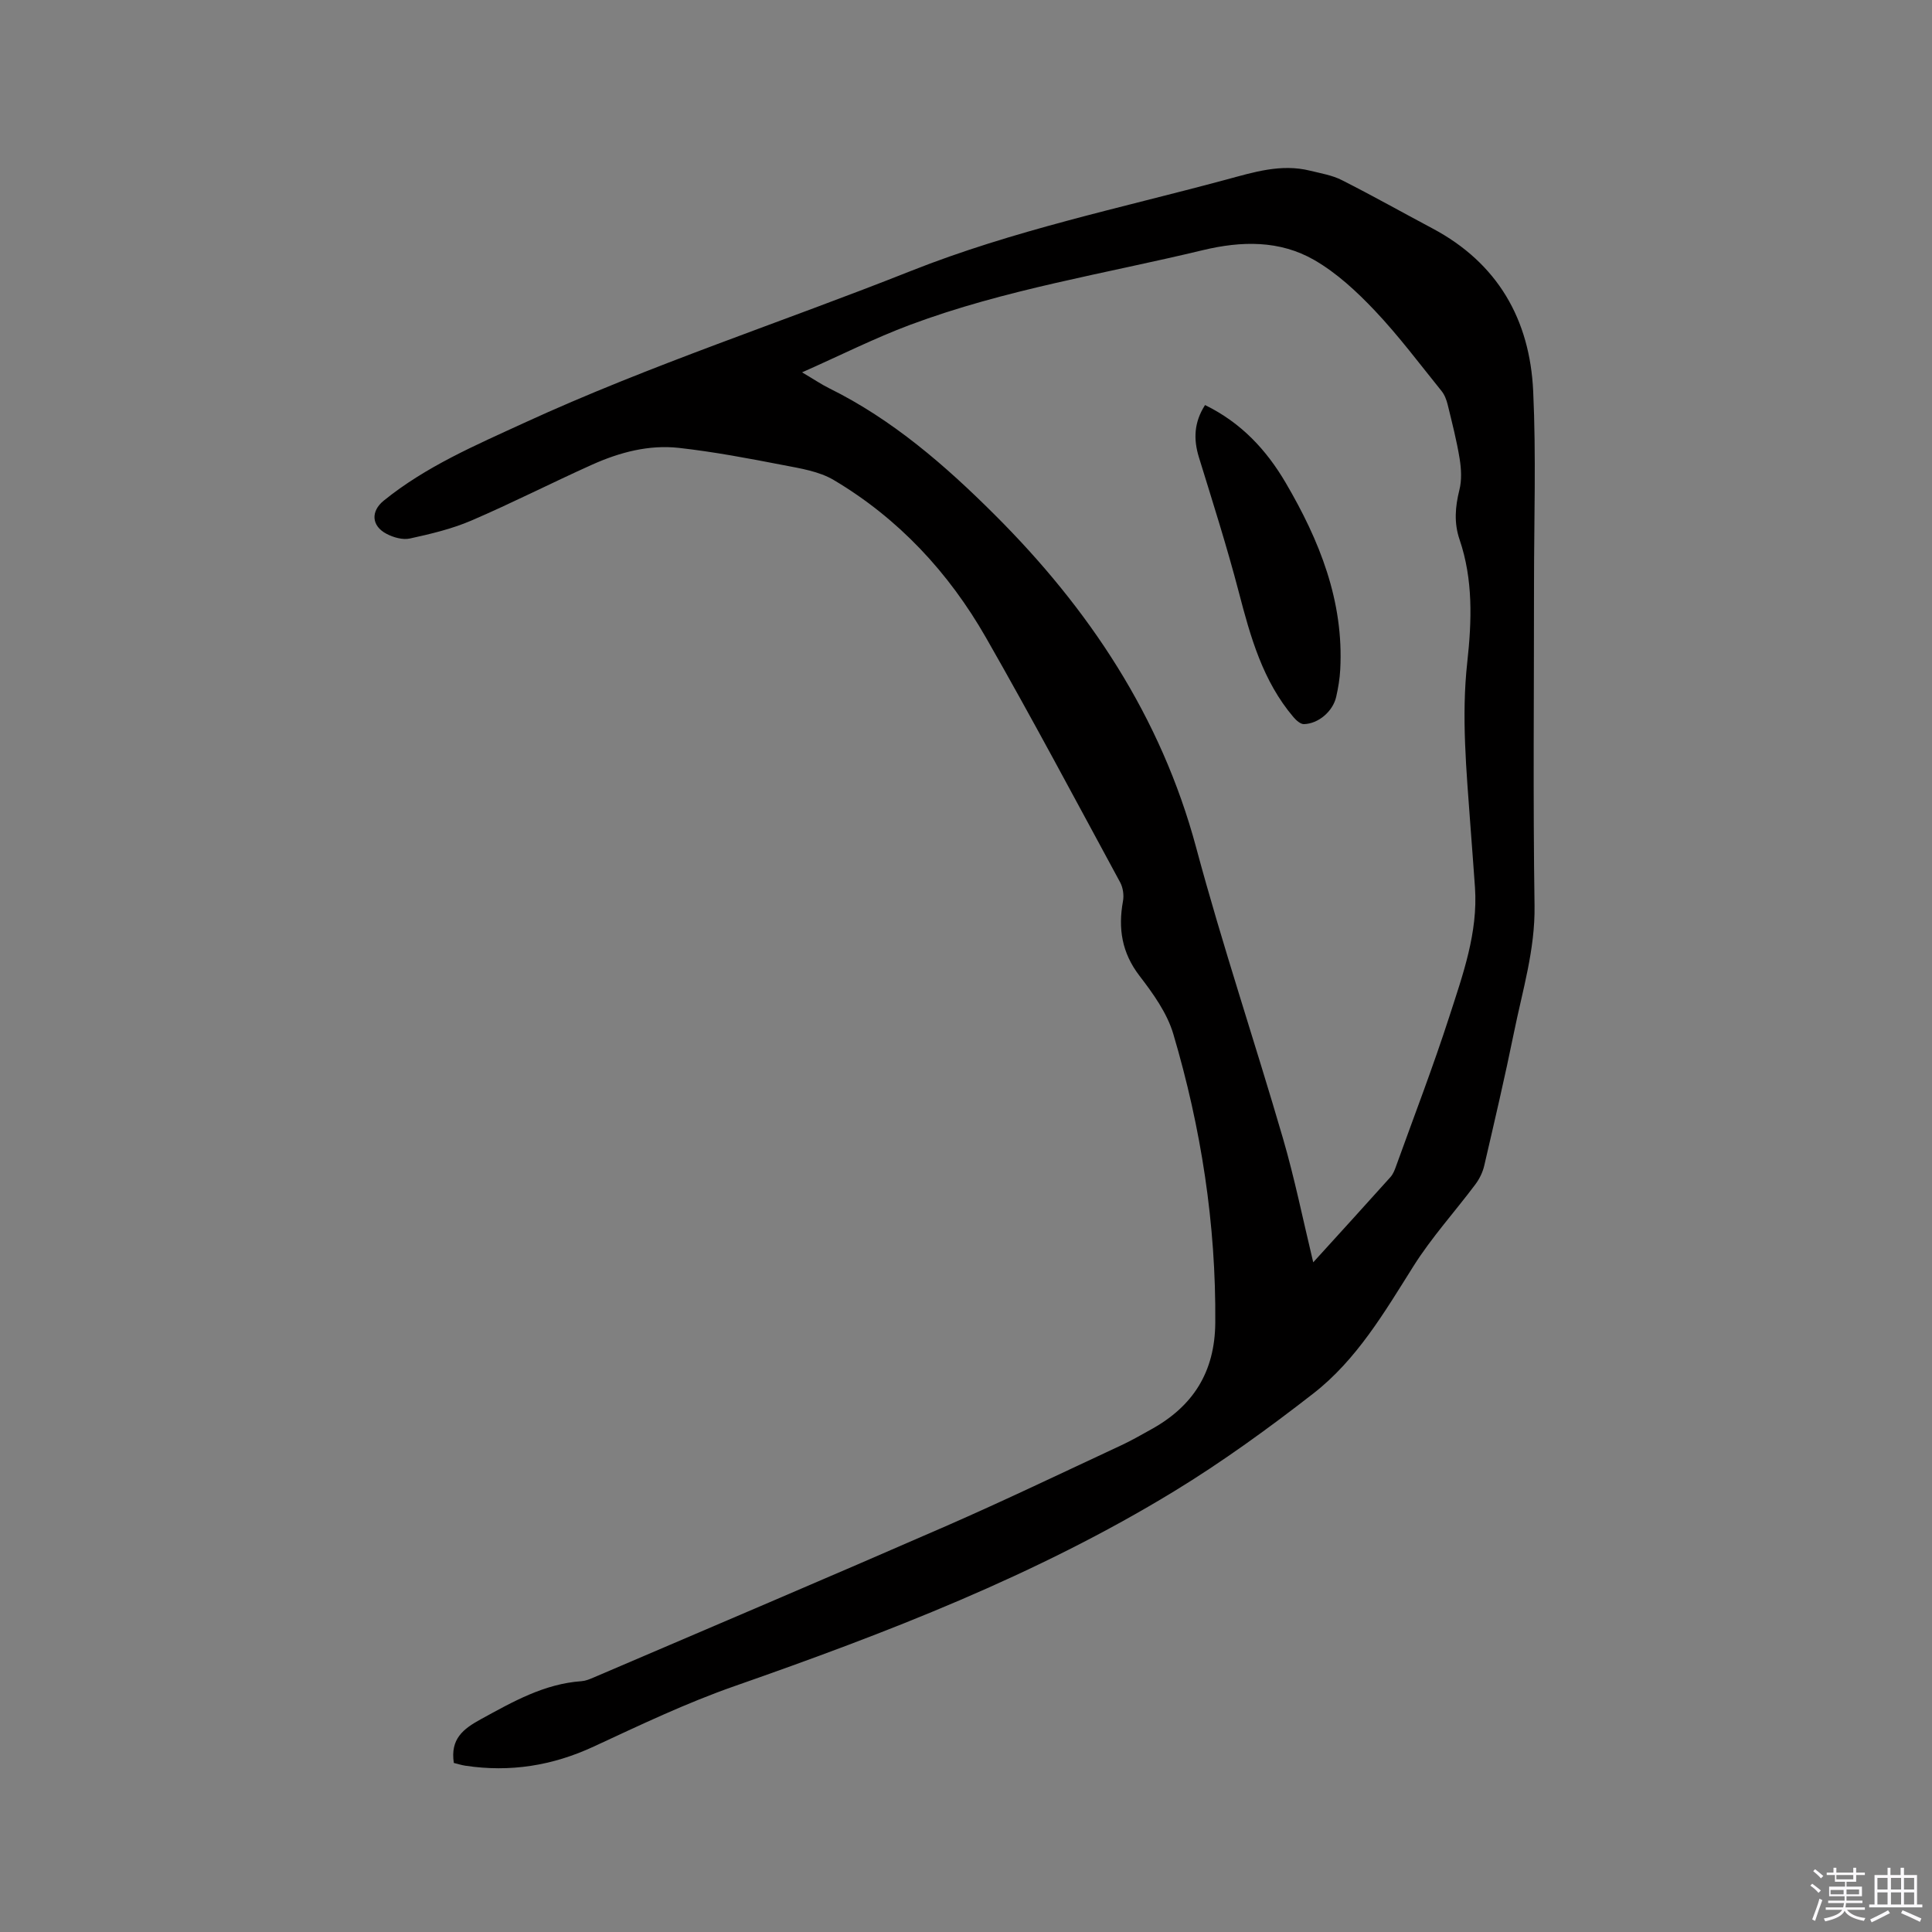 <svg enable-background="new 0 0 400 400" viewBox="0 0 400 400" xmlns="http://www.w3.org/2000/svg"><rect x="0" y="0" width="400" height="400" fill="#808080" stroke="none"/><path d="m374.8 390.4.4-.4c.7.5 1.3 1 1.8 1.4l-.5.5c-.5-.6-1.1-1.1-1.7-1.5zm1 7.3-.6-.3c.5-1.4 1.1-2.8 1.5-4.3.2.1.4.2.6.3-.5 1.3-1 2.8-1.5 4.3zm-.4-10.3.4-.4c.4.3 1 .8 1.7 1.4l-.5.5c-.4-.5-1-1-1.6-1.5zm2.5.3h1.7v-1h.6v1h3.5v-1h.6v1h1.8v.5h-1.8v1.4h-2v1h3.2v2h-3.2v.9h3.3v.5h-3.4c0 .3-.1.6-.1.9h4v.5h-3.7c.7.9 1.9 1.5 3.8 1.7-.1.2-.2.4-.3.6-2.1-.4-3.5-1.1-4-2.1-.4 1-1.8 1.7-4 2.2-.1-.2-.2-.4-.3-.6 2.1-.4 3.4-1 3.8-1.8h-3.4v-.5h3.6c.1-.3.1-.6.2-.9h-3.3v-.5h3.4c0-.3 0-.6 0-.9h-3.2v-2h3.3v-1h-2.1v-1.4h-1.7v-.5zm1.1 3.5v1h2.7c0-.3 0-.4 0-.4 0-.1 0-.2 0-.2 0-.1 0-.2 0-.3h-2.7zm1.2-3v.9h3.5v-.9zm4.7 3h-2.6v.6.4h2.6z" fill="#fbfafc"/><path d="m393.6 386.7h.6v1.5h2.7v6.1h1.1v.6h-11v-.6h1.1v-6.1h2.7v-1.5h.6v1.5h2.1v-1.5zm-2.7 8.8.4.6c-1.2.6-2.5 1.3-3.8 1.9-.1-.2-.2-.4-.3-.6 1.2-.6 2.5-1.2 3.7-1.9zm-2.2-6.7v2.4h2.1v-2.4zm0 3v2.5h2.1v-2.5zm2.8-3v2.4h2.1v-2.4zm0 3v2.5h2.1v-2.5zm6 6.1c-1.4-.7-2.7-1.3-3.9-1.8l.3-.6c1.5.6 2.7 1.2 3.9 1.7zm-1.2-9.1h-2.1v2.4h2.1zm-2.1 3v2.5h2.1v-2.5z" fill="#fbfafc"/><g fill="#010000"><path d="m93.96 365c-.76-4.98 1.94-7.05 5.59-9.05 6.62-3.62 13.11-7.34 20.86-7.88.82-.06 1.65-.4 2.42-.73 24.32-10.42 48.68-20.75 72.94-31.34 12.22-5.34 24.25-11.12 36.34-16.75 2.11-.98 4.13-2.15 6.17-3.28 8.71-4.79 13.25-11.87 13.33-22.11.17-20.42-2.93-40.34-8.7-59.82-1.29-4.33-4.19-8.36-7-12.02-3.65-4.76-4.44-9.78-3.41-15.44.23-1.24.01-2.81-.59-3.91-9.18-16.94-18.23-33.97-27.8-50.7-7.69-13.44-18.07-24.62-31.48-32.58-3.04-1.81-6.91-2.41-10.49-3.1-7.16-1.39-14.34-2.75-21.58-3.56-6.21-.69-12.25.91-17.92 3.45-8.4 3.77-16.61 7.97-25.06 11.6-4.03 1.73-8.4 2.77-12.71 3.71-1.49.33-3.43-.22-4.85-.97-3.15-1.65-3.27-4.68-.58-6.86 8.75-7.09 18.98-11.46 29.09-16.11 26.1-11.99 53.42-20.87 80.06-31.45 21.21-8.42 43.34-13 65.19-18.89 5.73-1.54 11.42-3.37 17.46-1.87 2.22.55 4.57.93 6.57 1.95 6.33 3.2 12.52 6.68 18.78 10.01 13.5 7.18 20.15 18.86 20.84 33.69.62 13.32.17 26.69.17 40.05.01 22.16-.22 44.33.11 66.49.13 9.09-2.5 17.56-4.26 26.24-1.88 9.23-4.03 18.41-6.16 27.59-.32 1.37-1 2.75-1.85 3.88-4.24 5.66-9.05 10.95-12.8 16.91-6.01 9.54-11.73 19.35-20.72 26.35-9.27 7.21-18.83 14.15-28.84 20.26-28.54 17.4-59.55 29.33-90.99 40.33-9.96 3.48-19.56 8.06-29.15 12.51-8.55 3.97-17.33 5.37-26.6 3.97-.83-.13-1.63-.39-2.38-.57zm177.93-103.65c5.63-6.2 10.84-11.9 15.99-17.65.54-.6.87-1.44 1.15-2.23 3.73-10.35 7.69-20.63 11.07-31.1 2.78-8.62 5.91-17.27 5.28-26.61-.29-4.34-.65-8.67-.96-13-.81-11.2-1.88-22.39-.64-33.63.94-8.56 1.24-17.11-1.6-25.44-1.17-3.44-.9-6.76-.03-10.25.52-2.05.39-4.37.05-6.49-.61-3.75-1.57-7.46-2.47-11.16-.24-.99-.64-2.05-1.27-2.83-4.53-5.61-8.86-11.41-13.8-16.63-3.74-3.95-7.89-7.81-12.56-10.5-7.15-4.11-15.04-3.97-23.1-2.03-20.26 4.88-40.95 8.12-60.56 15.45-7.36 2.75-14.41 6.31-22.38 9.84 2.54 1.5 4.01 2.5 5.6 3.29 13.11 6.47 24.06 16 34.22 26.13 19.53 19.46 34.49 41.84 41.78 69 5.43 20.23 12.12 40.11 17.98 60.23 2.39 8.21 4.09 16.63 6.25 25.61z"/><path d="m249.49 83.86c7.51 3.67 12.71 9.3 16.69 16.08 7 11.94 12.07 24.5 11.3 38.71-.1 1.89-.42 3.79-.84 5.64-.69 3-3.69 5.57-6.69 5.63-.71.01-1.59-.79-2.14-1.43-6.37-7.49-8.91-16.62-11.33-25.9-2.45-9.39-5.4-18.64-8.26-27.92-1.16-3.77-1.01-7.24 1.27-10.81z"/></g></svg>